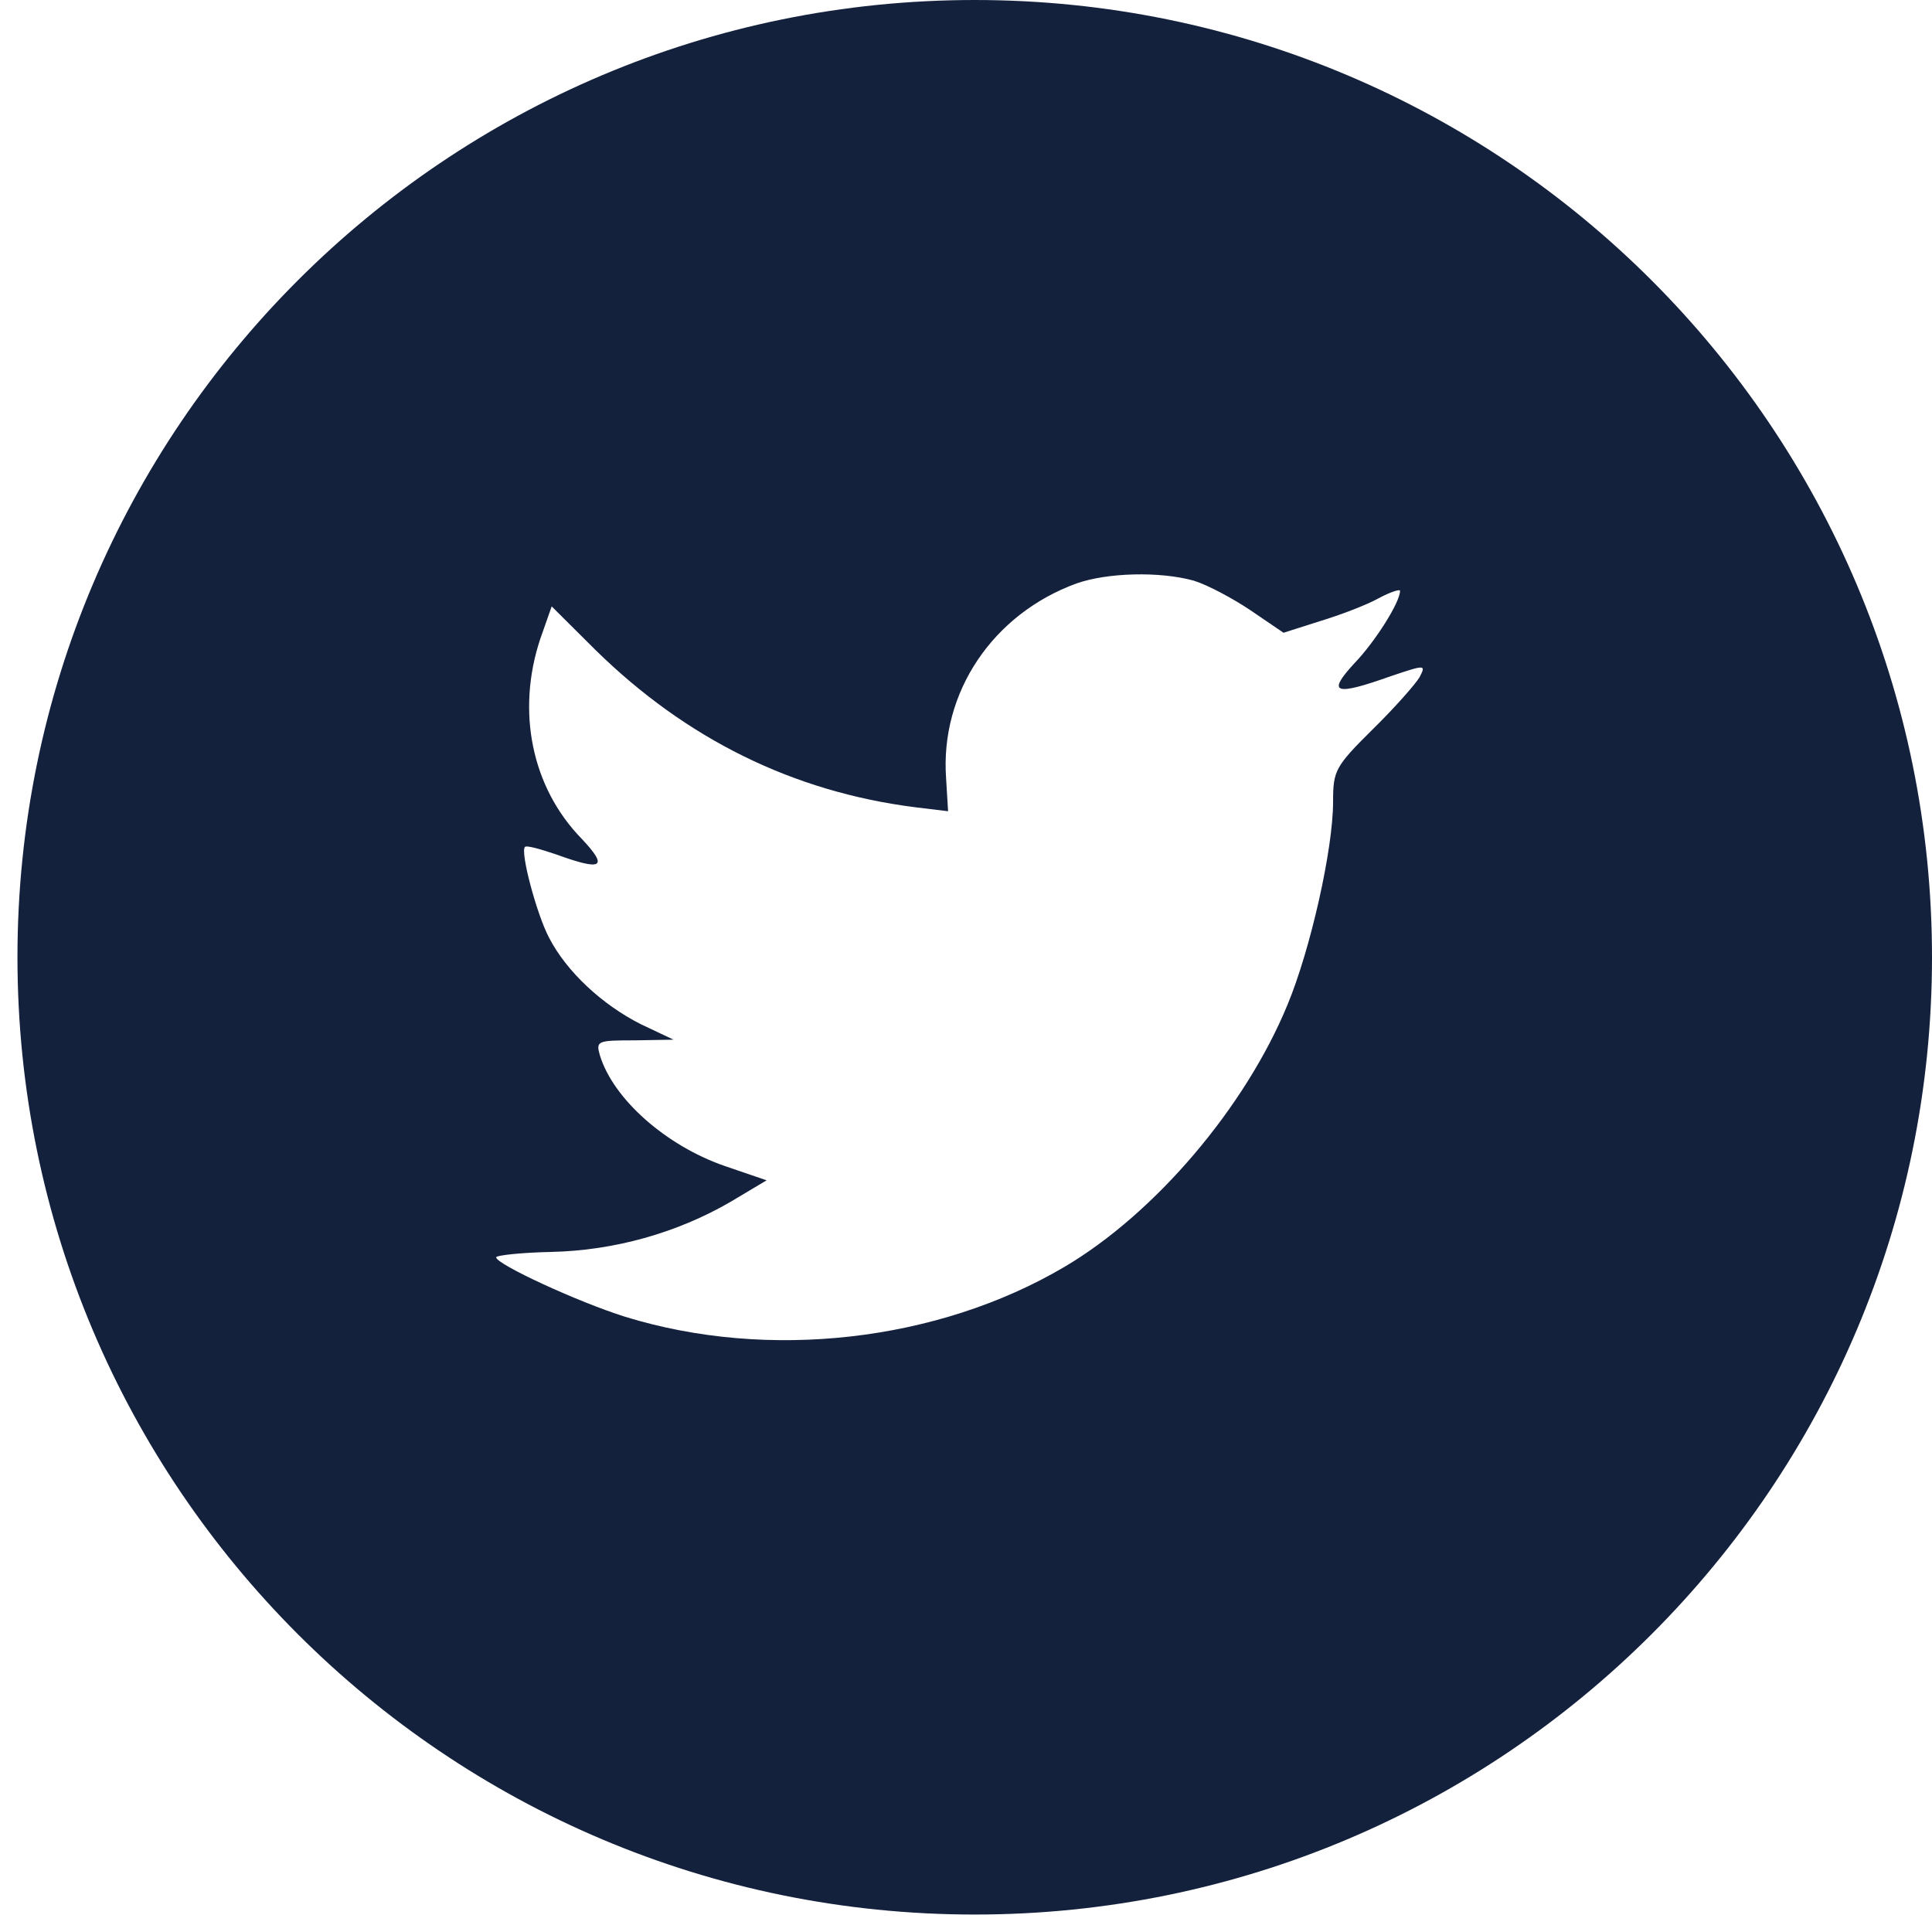<svg width="29" height="29" viewBox="0 0 29 29" fill="none" xmlns="http://www.w3.org/2000/svg">
<path fill-rule="evenodd" clip-rule="evenodd" d="M14.631 2.67029e-05C6.695 2.67029e-05 0.262 6.433 0.262 14.369C0.262 22.305 6.695 28.738 14.631 28.738C22.567 28.738 29 22.305 29 14.369C29 6.433 22.567 2.67029e-05 14.631 2.67029e-05ZM14.231 12.177L14.201 11.679C14.11 10.391 14.904 9.214 16.161 8.757C16.623 8.595 17.407 8.574 17.919 8.716C18.12 8.777 18.502 8.98 18.774 9.163L19.266 9.498L19.809 9.325C20.11 9.234 20.512 9.082 20.694 8.98C20.864 8.889 21.015 8.838 21.015 8.869C21.015 9.041 20.643 9.63 20.332 9.954C19.91 10.411 20.03 10.451 20.884 10.147C21.397 9.975 21.407 9.975 21.307 10.167C21.246 10.269 20.935 10.624 20.603 10.949C20.04 11.507 20.01 11.568 20.01 12.034C20.01 12.755 19.668 14.257 19.327 15.079C18.693 16.621 17.337 18.214 15.98 19.015C14.07 20.142 11.527 20.426 9.386 19.766C8.673 19.543 7.447 18.975 7.447 18.873C7.447 18.843 7.818 18.802 8.271 18.792C9.215 18.772 10.16 18.508 10.964 18.041L11.507 17.717L10.884 17.504C9.999 17.199 9.205 16.499 9.004 15.839C8.944 15.626 8.964 15.616 9.527 15.616L10.11 15.606L9.618 15.373C9.035 15.079 8.502 14.581 8.241 14.074C8.05 13.709 7.808 12.785 7.879 12.714C7.899 12.684 8.11 12.745 8.351 12.826C9.045 13.079 9.135 13.019 8.733 12.592C7.979 11.821 7.748 10.675 8.11 9.589L8.281 9.102L8.944 9.762C10.301 11.091 11.899 11.882 13.728 12.116L14.231 12.177Z" fill="#14213D"/>
</svg>
